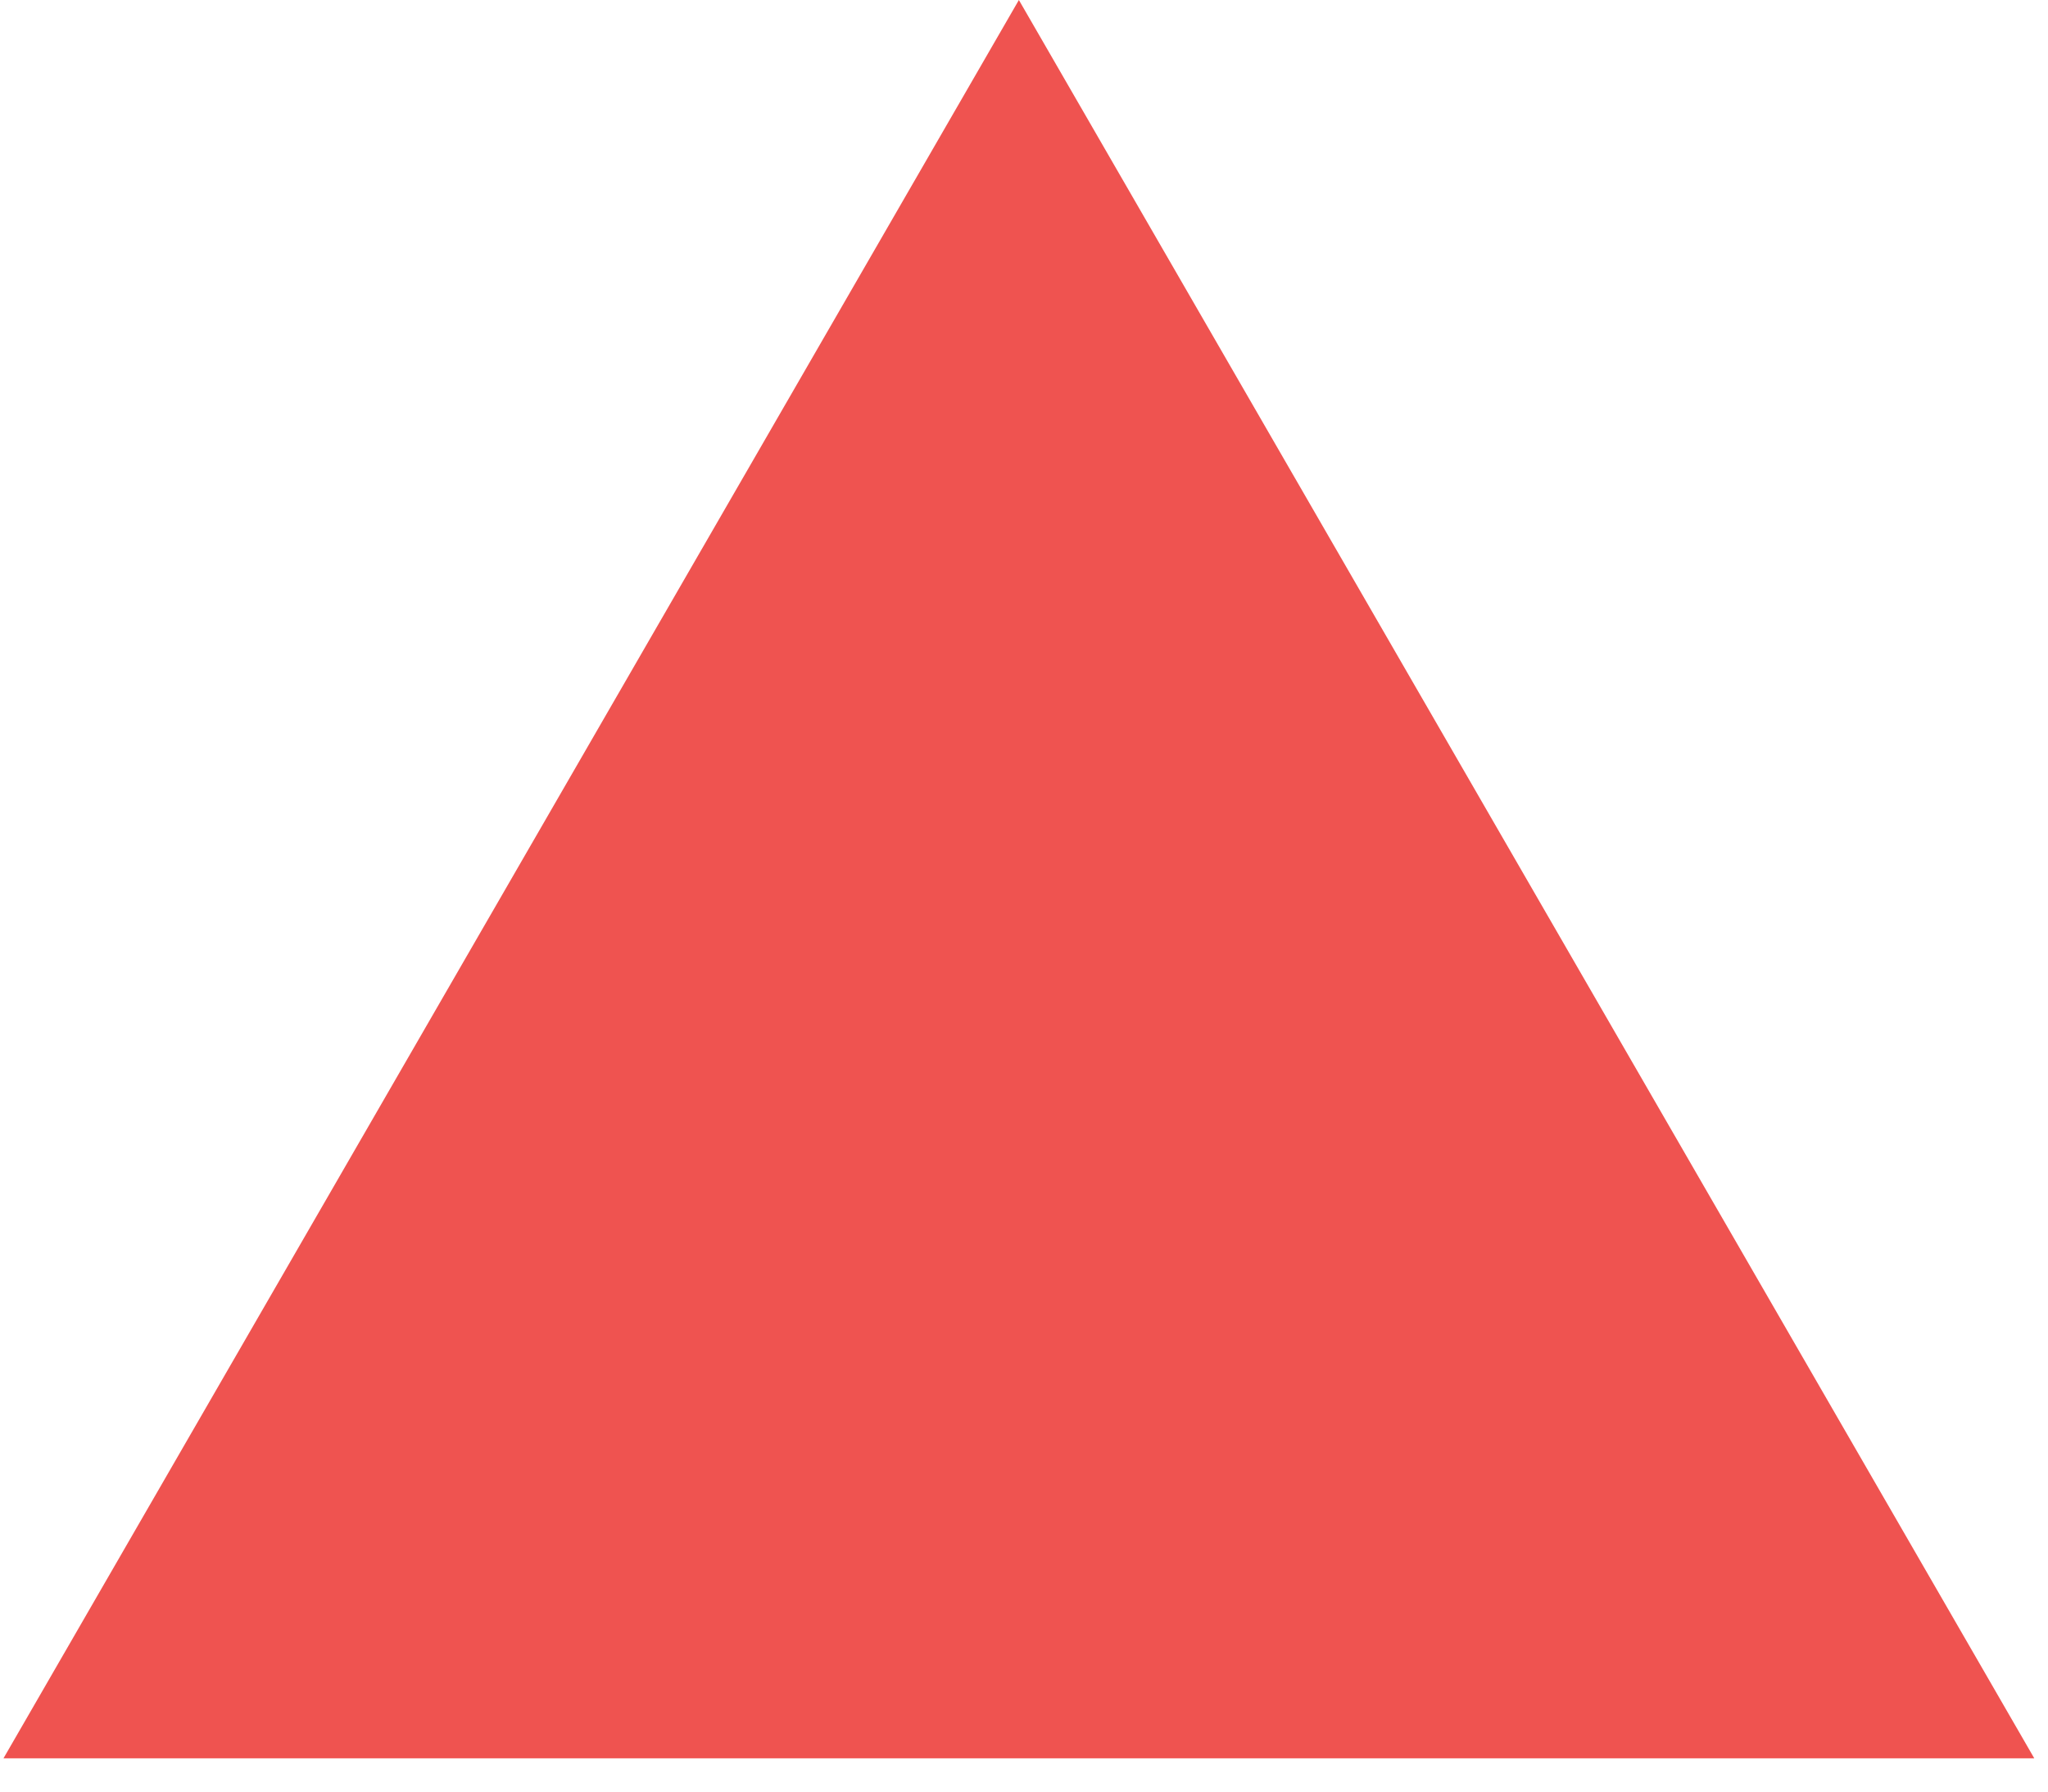 <svg width="100%" height="100%"
     viewBox="0 0 200 175"
     fill="none"
     preserveAspectRatio="none"
     xmlns="http://www.w3.org/2000/svg">
    <path d="M99.5 0L198.66 171.75H0.34L99.5 0Z" fill="#EF5350"/>
</svg>
